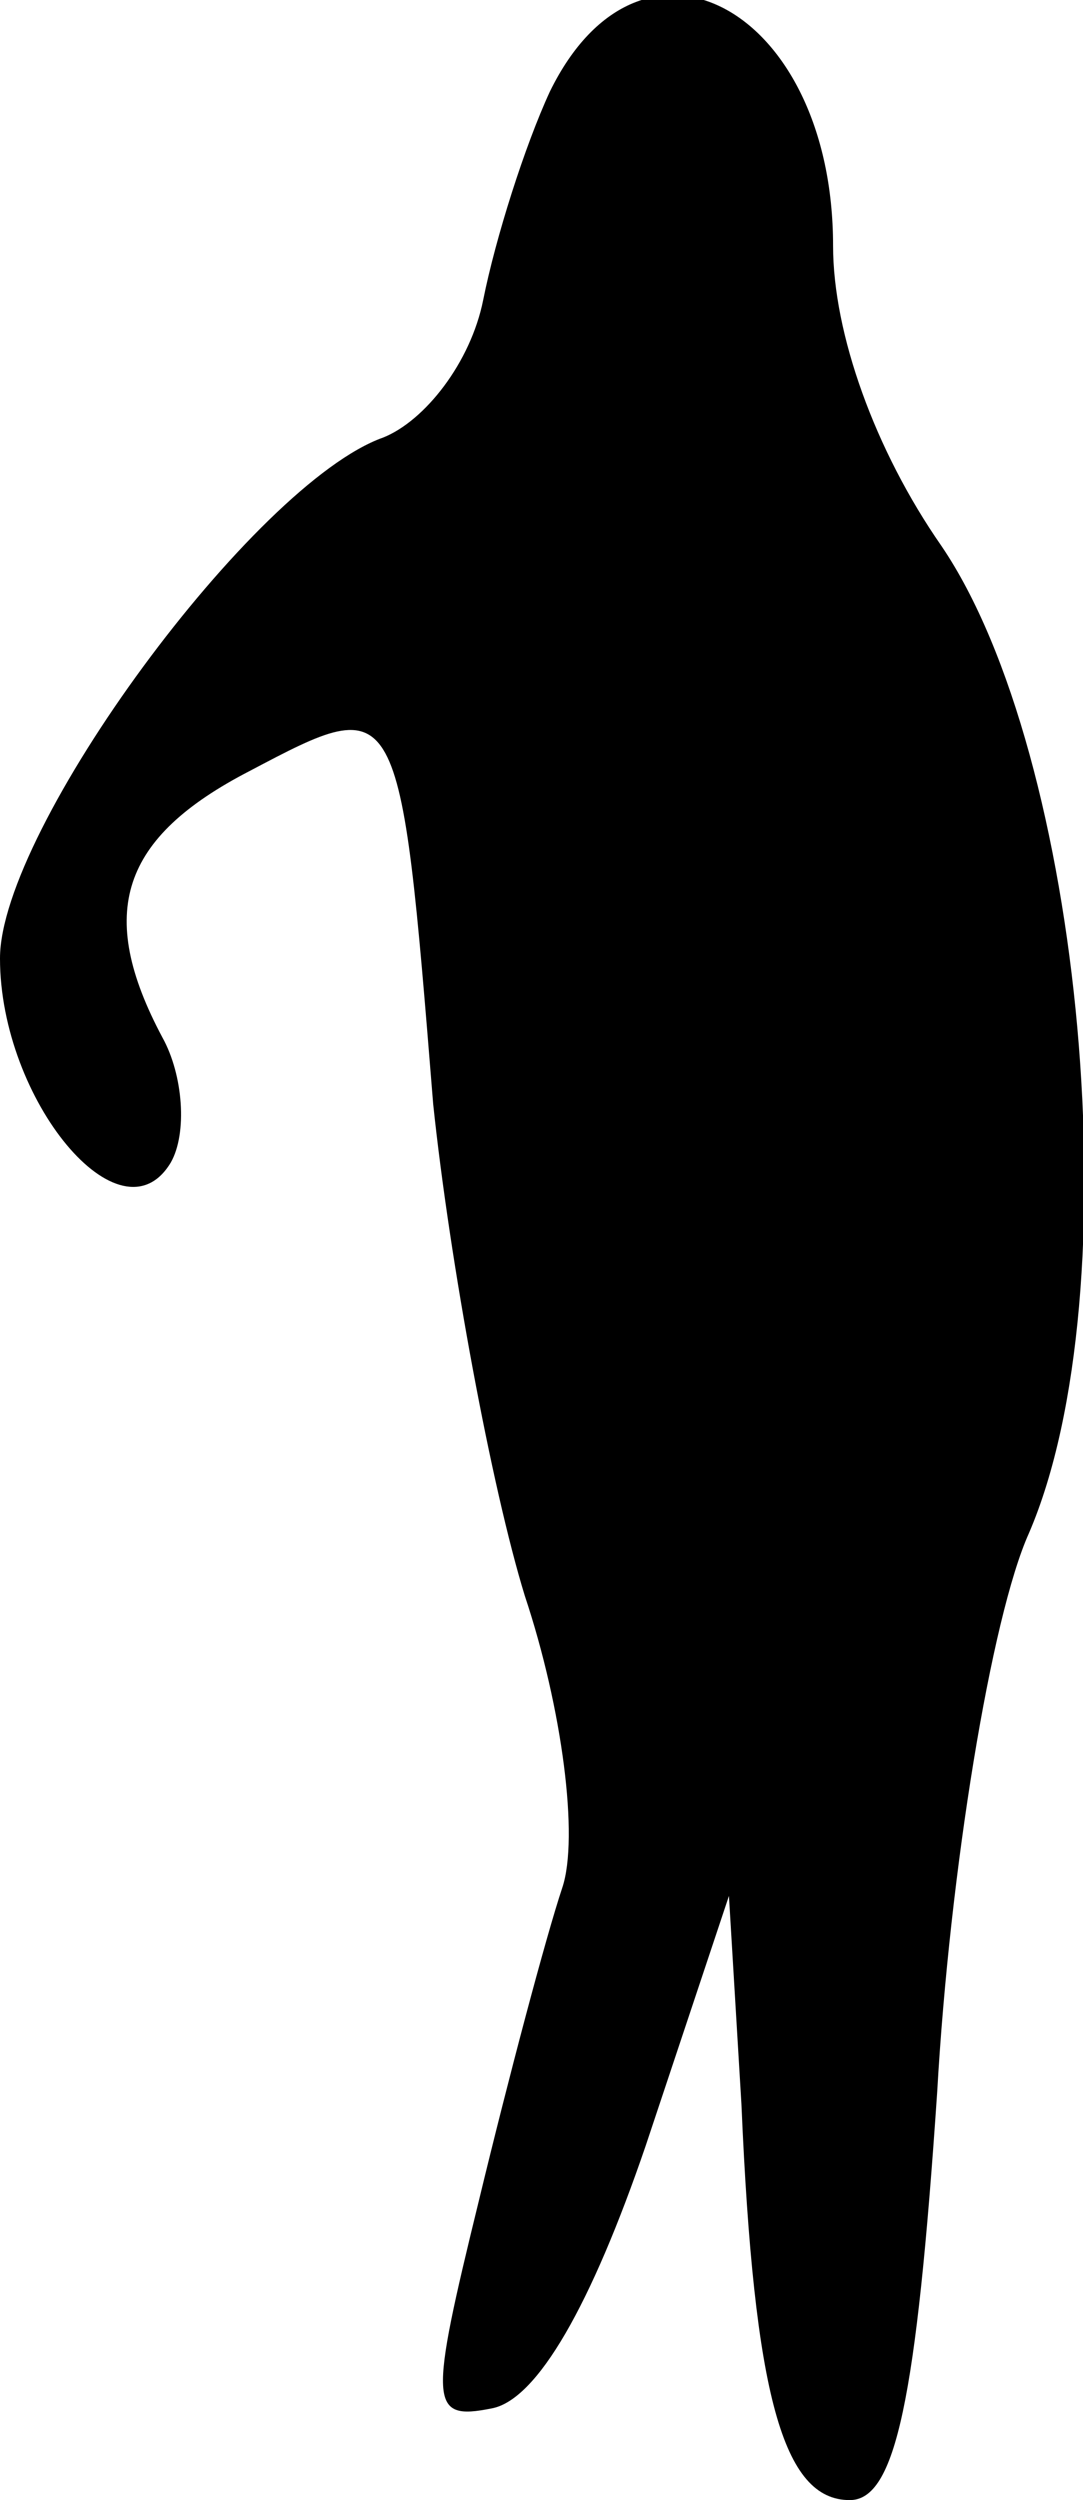 <?xml version="1.0" standalone="no"?>
<!DOCTYPE svg PUBLIC "-//W3C//DTD SVG 20010904//EN"
 "http://www.w3.org/TR/2001/REC-SVG-20010904/DTD/svg10.dtd">
<svg version="1.0" xmlns="http://www.w3.org/2000/svg"
 width="26pt" height="60pt" viewBox="0 0 26 60"
 preserveAspectRatio="xMidYMid meet">
<g transform="translate(0,60) scale(0.1,-0.1)"
fill="#000000" stroke="none">
<path fill="#000000" stroke="none" d="M132 578 c-6 -13 -13 -35 -16 -50 -3
-15 -14 -29 -24 -33 -31 -11 -92 -94 -92 -125 0 -34 29 -69 41 -49 4 7 3 21
-2 30 -16 30 -10 48 21 64 36 19 36 19 44 -80 4 -38 14 -92 22 -118 9 -27 13
-58 9 -70 -4 -12 -13 -46 -20 -75 -12 -49 -12 -53 3 -50 11 2 24 25 37 63 l20
60 3 -50 c3 -70 10 -95 26 -95 11 0 16 24 21 98 3 53 13 114 22 134 25 58 13
187 -21 237 -16 23 -26 51 -26 72 0 57 -46 82 -68 37z"/>
</g>
</svg>
